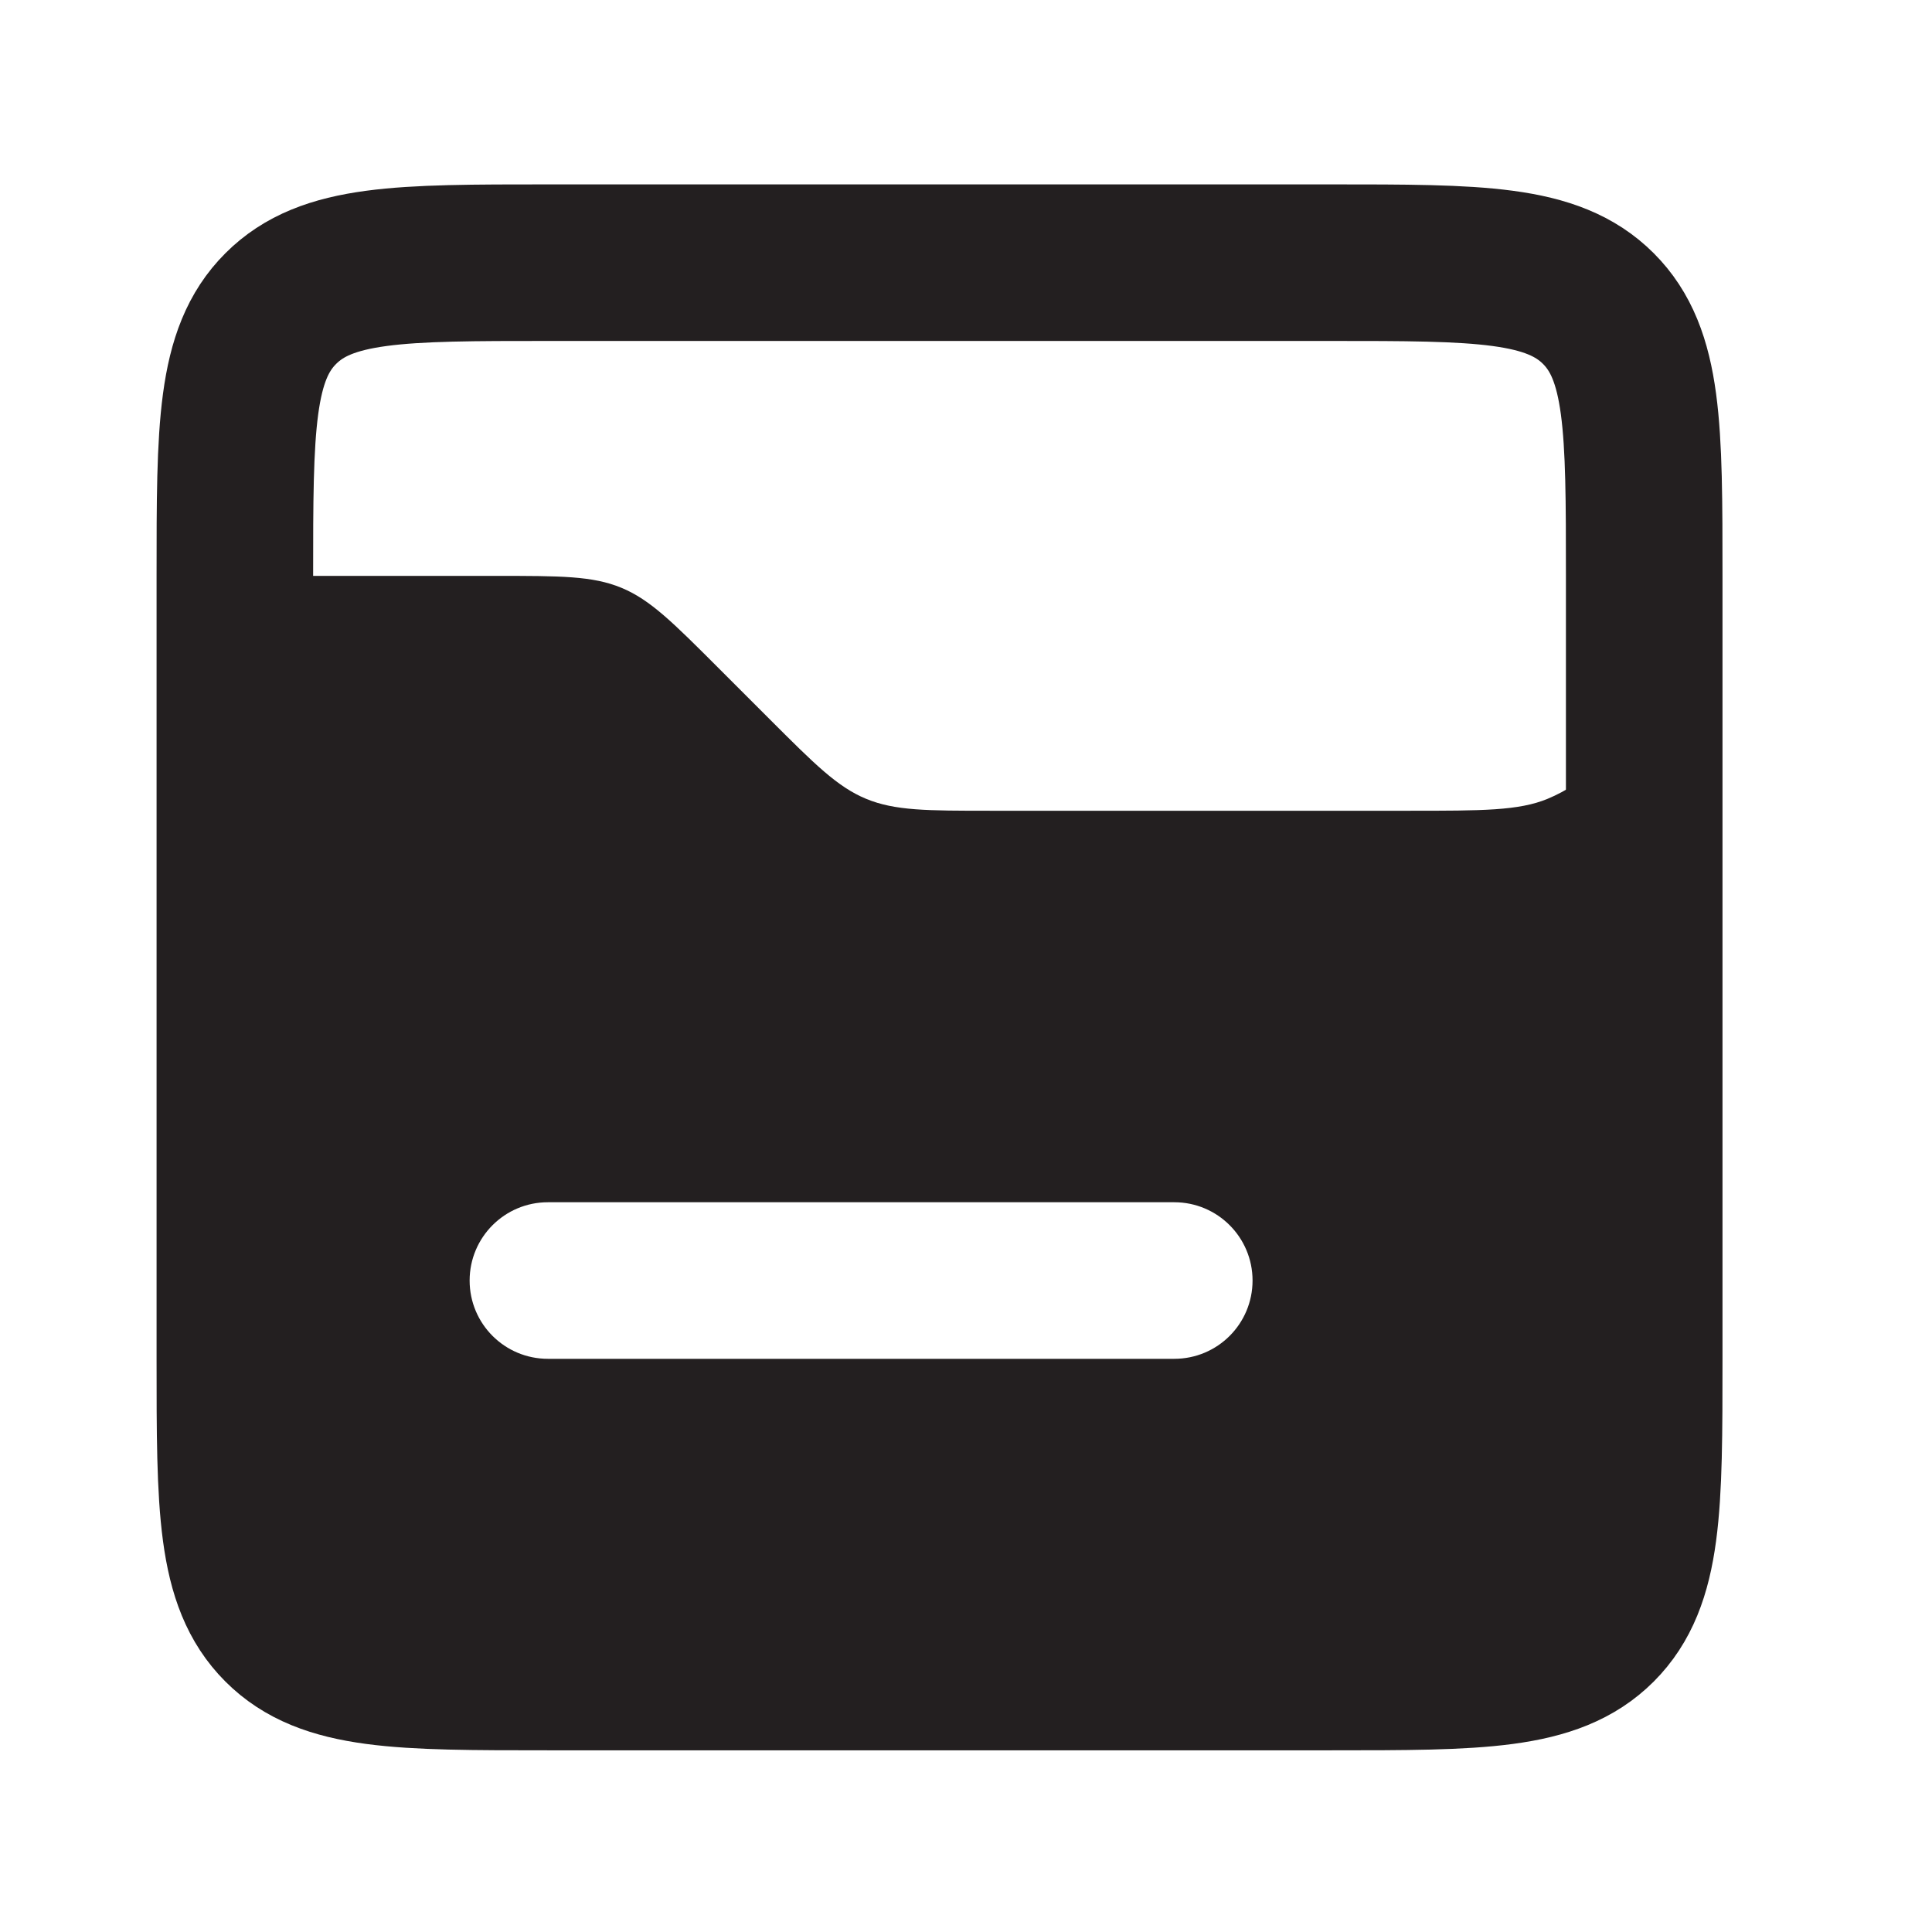 <svg width="25" height="25" viewBox="0 0 25 25" fill="none" xmlns="http://www.w3.org/2000/svg">
<path d="M3.039 7.452C3.039 5.541 3.039 4.586 3.633 3.993C4.226 3.399 5.181 3.399 7.092 3.399H17.223C19.134 3.399 20.089 3.399 20.683 3.993C21.276 4.586 21.276 5.541 21.276 7.452V17.583C21.276 19.494 21.276 20.449 20.683 21.043C20.089 21.636 19.134 21.636 17.223 21.636H7.092C5.181 21.636 4.226 21.636 3.633 21.043C3.039 20.449 3.039 19.494 3.039 17.583V7.452Z" stroke="#231F20" stroke-width="2.026"/>
<path fill-rule="evenodd" clip-rule="evenodd" d="M18.236 10.491H12.823C11.995 10.491 11.581 10.491 11.208 10.337C10.836 10.183 10.543 9.89 9.957 9.304L9.292 8.639C8.706 8.053 8.413 7.76 8.041 7.606C7.669 7.452 7.254 7.452 6.426 7.452H3.039V17.583C3.039 19.494 3.039 20.449 3.633 21.043C4.226 21.636 5.181 21.636 7.092 21.636H17.223C19.134 21.636 20.089 21.636 20.683 21.043C21.276 20.449 21.276 19.494 21.276 17.583V7.452C21.276 8.396 21.276 8.868 21.122 9.24C20.916 9.737 20.522 10.131 20.025 10.337C19.653 10.491 19.181 10.491 18.236 10.491ZM7.09 15.557C6.53 15.557 6.077 16.011 6.077 16.57C6.077 17.13 6.53 17.583 7.09 17.583H15.195C15.755 17.583 16.208 17.13 16.208 16.57C16.208 16.011 15.755 15.557 15.195 15.557H7.09Z" fill="#231F20"/>
</svg>

